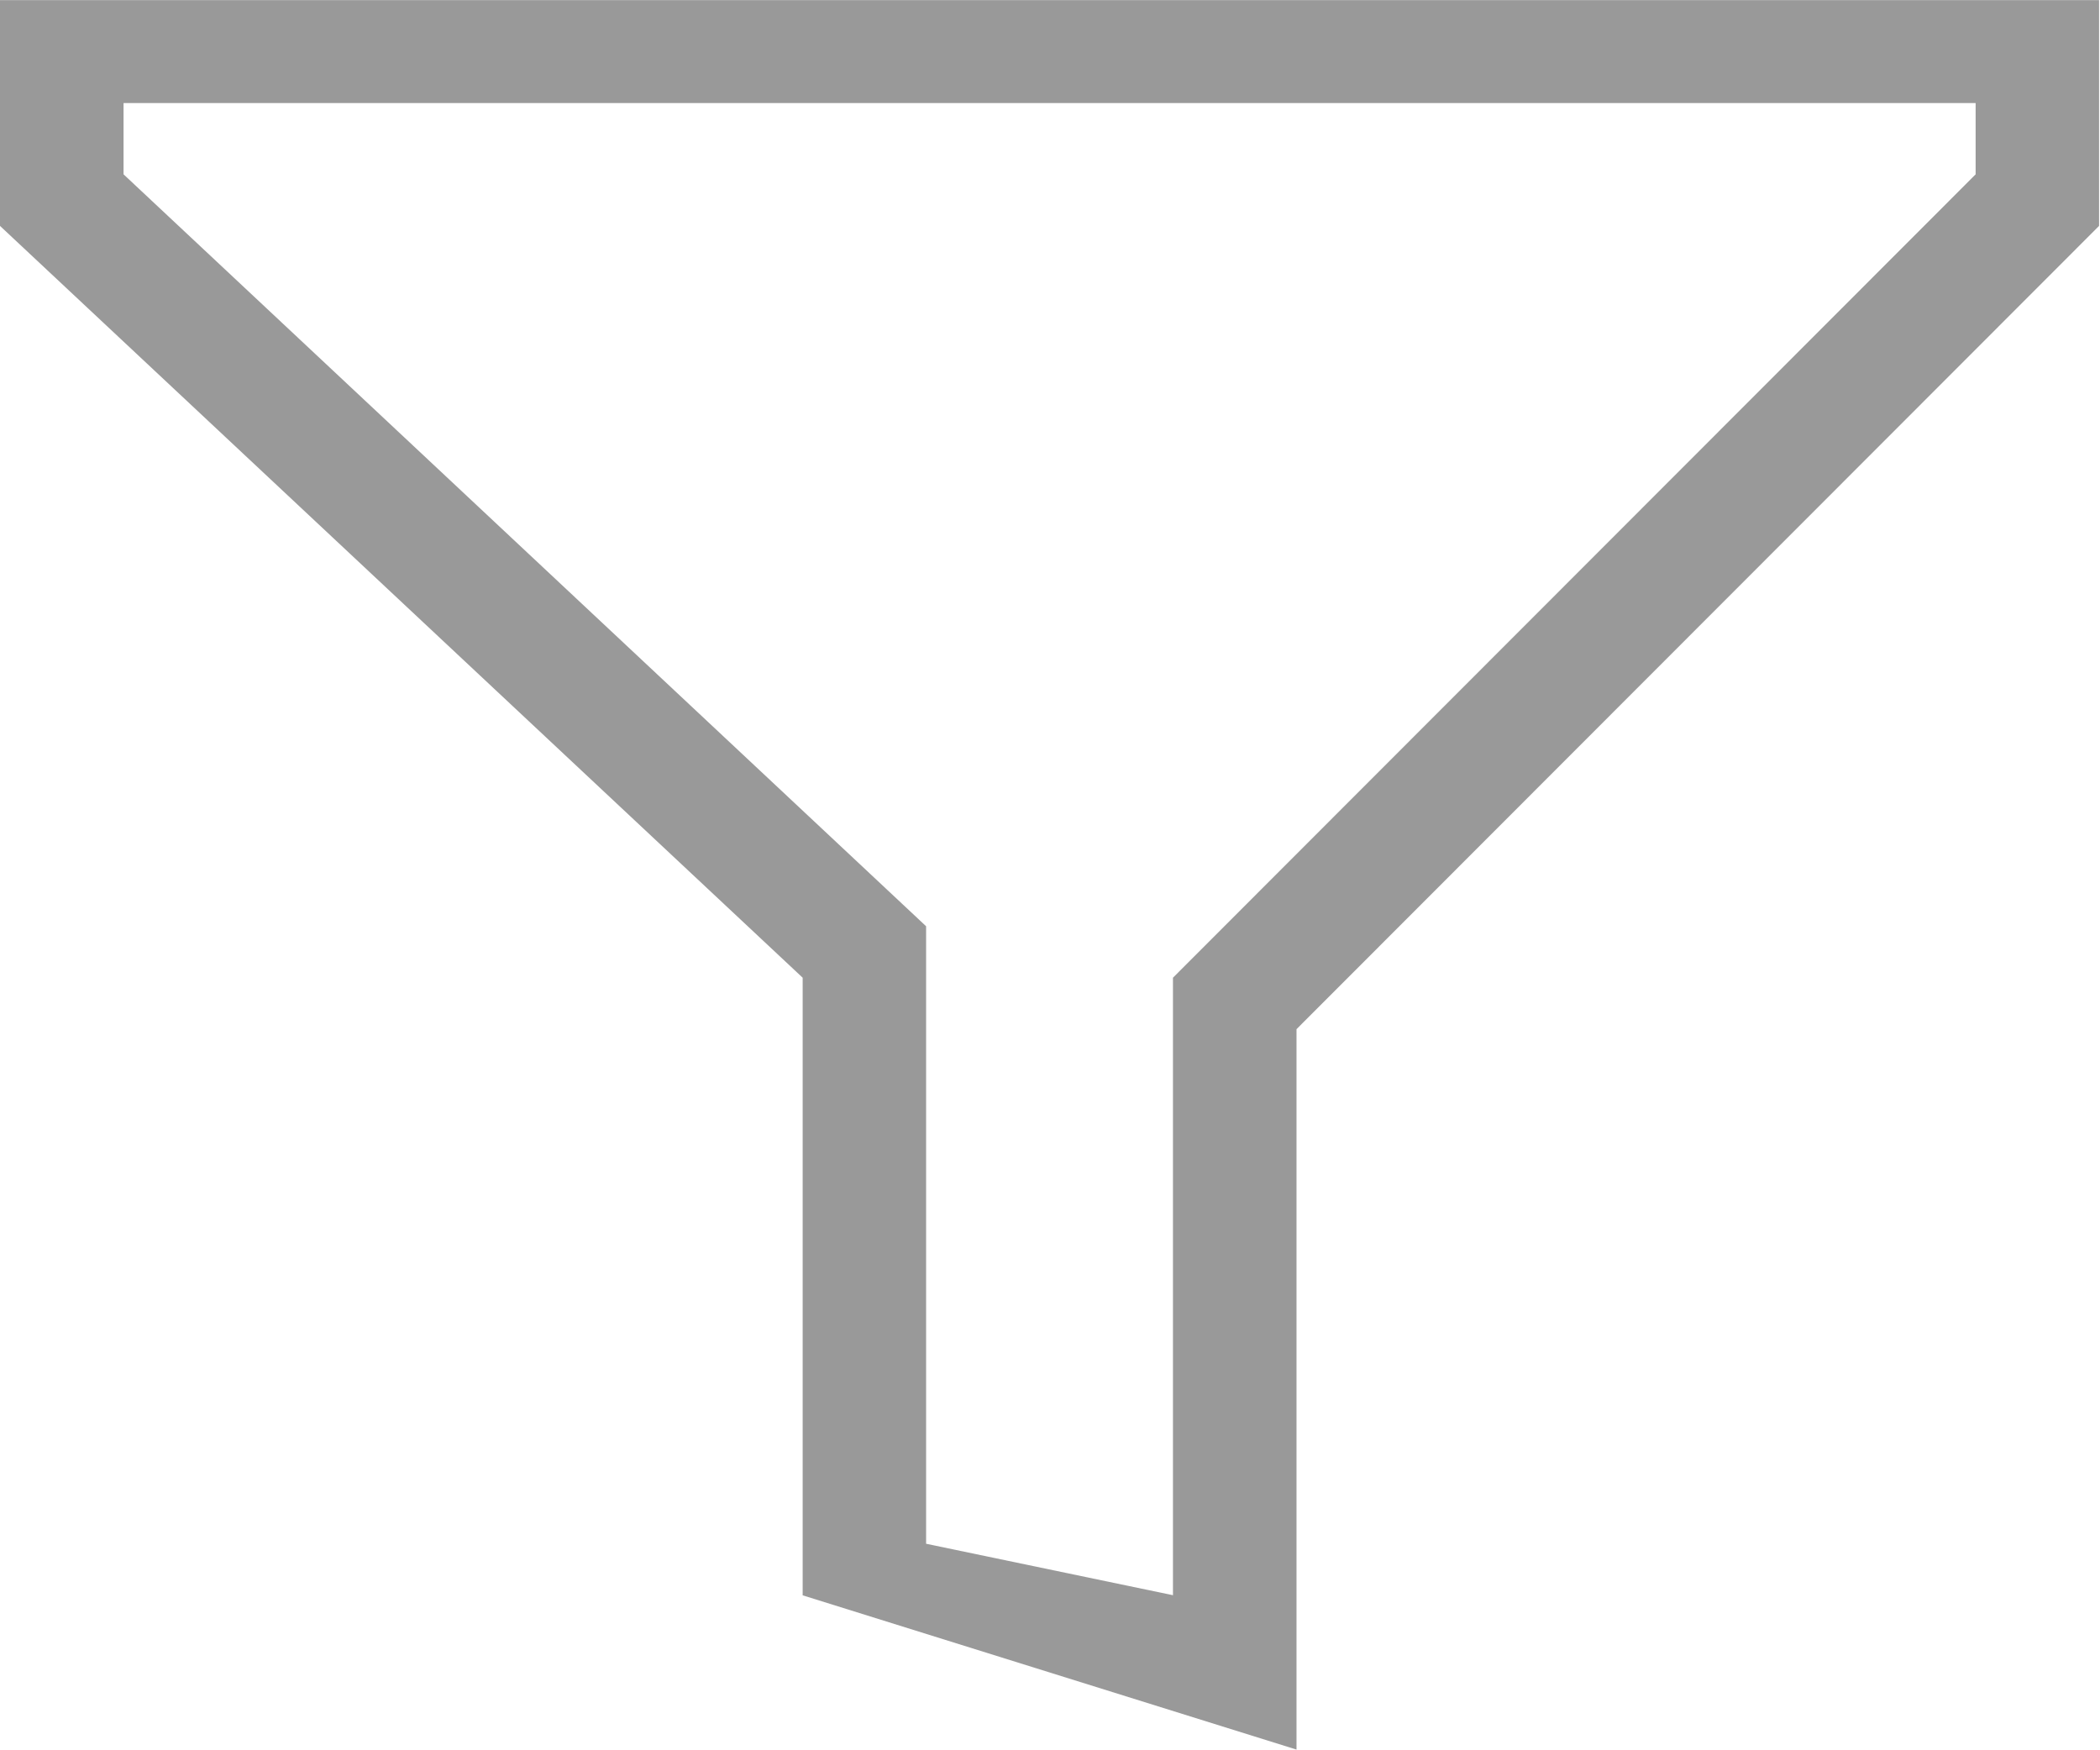 <?xml version="1.0" encoding="UTF-8"?>
<svg width="18px" height="15px" viewBox="0 0 18 15" version="1.1" xmlns="http://www.w3.org/2000/svg" xmlns:xlink="http://www.w3.org/1999/xlink">
    <!-- Generator: sketchtool 41.2 (35397) - http://www.bohemiancoding.com/sketch -->
    <title>909458D1-409A-48B6-9570-22C5607FFF9C</title>
    <desc>Created with sketchtool.</desc>
    <defs></defs>
    <g id="Page-1" stroke="none" stroke-width="1" fill="none" fill-rule="evenodd">
        <g id="P6_search_discount" transform="translate(-341, -213)">
            <g id="Group-30" transform="translate(0, 197)">
                <g id="iconfont-shaixuan" transform="translate(323, 11)">
                    <g id="ic_filter_normal_filter" transform="translate(15, 0)">
                        <g id="Group-6">
                            <rect id="Rectangle-4" x="0" y="0" width="24" height="24"></rect>
                            <path d="M3,19.993 L3,18.058 L9.88,11.615 L9.88,6.322 L14.113,5 L14.113,11.174 L20.992,18.058 L20.992,19.993 L3,19.993 L3,19.993 L3,19.993 Z M19.934,18.5 L13.054,11.615 L13.054,6.323 L10.938,6.764 L10.938,12.056 L4.059,18.5 L4.059,19.111 L19.934,19.111 L19.934,18.5 L19.934,18.5 L19.934,18.5 Z" id="Shape" fill="#999999" transform="translate(11.996, 12.497) scale(1, -1) translate(-11.996, -12.497) "></path>
                        </g>
                    </g>
                </g>
            </g>
        </g>
    </g>
</svg>